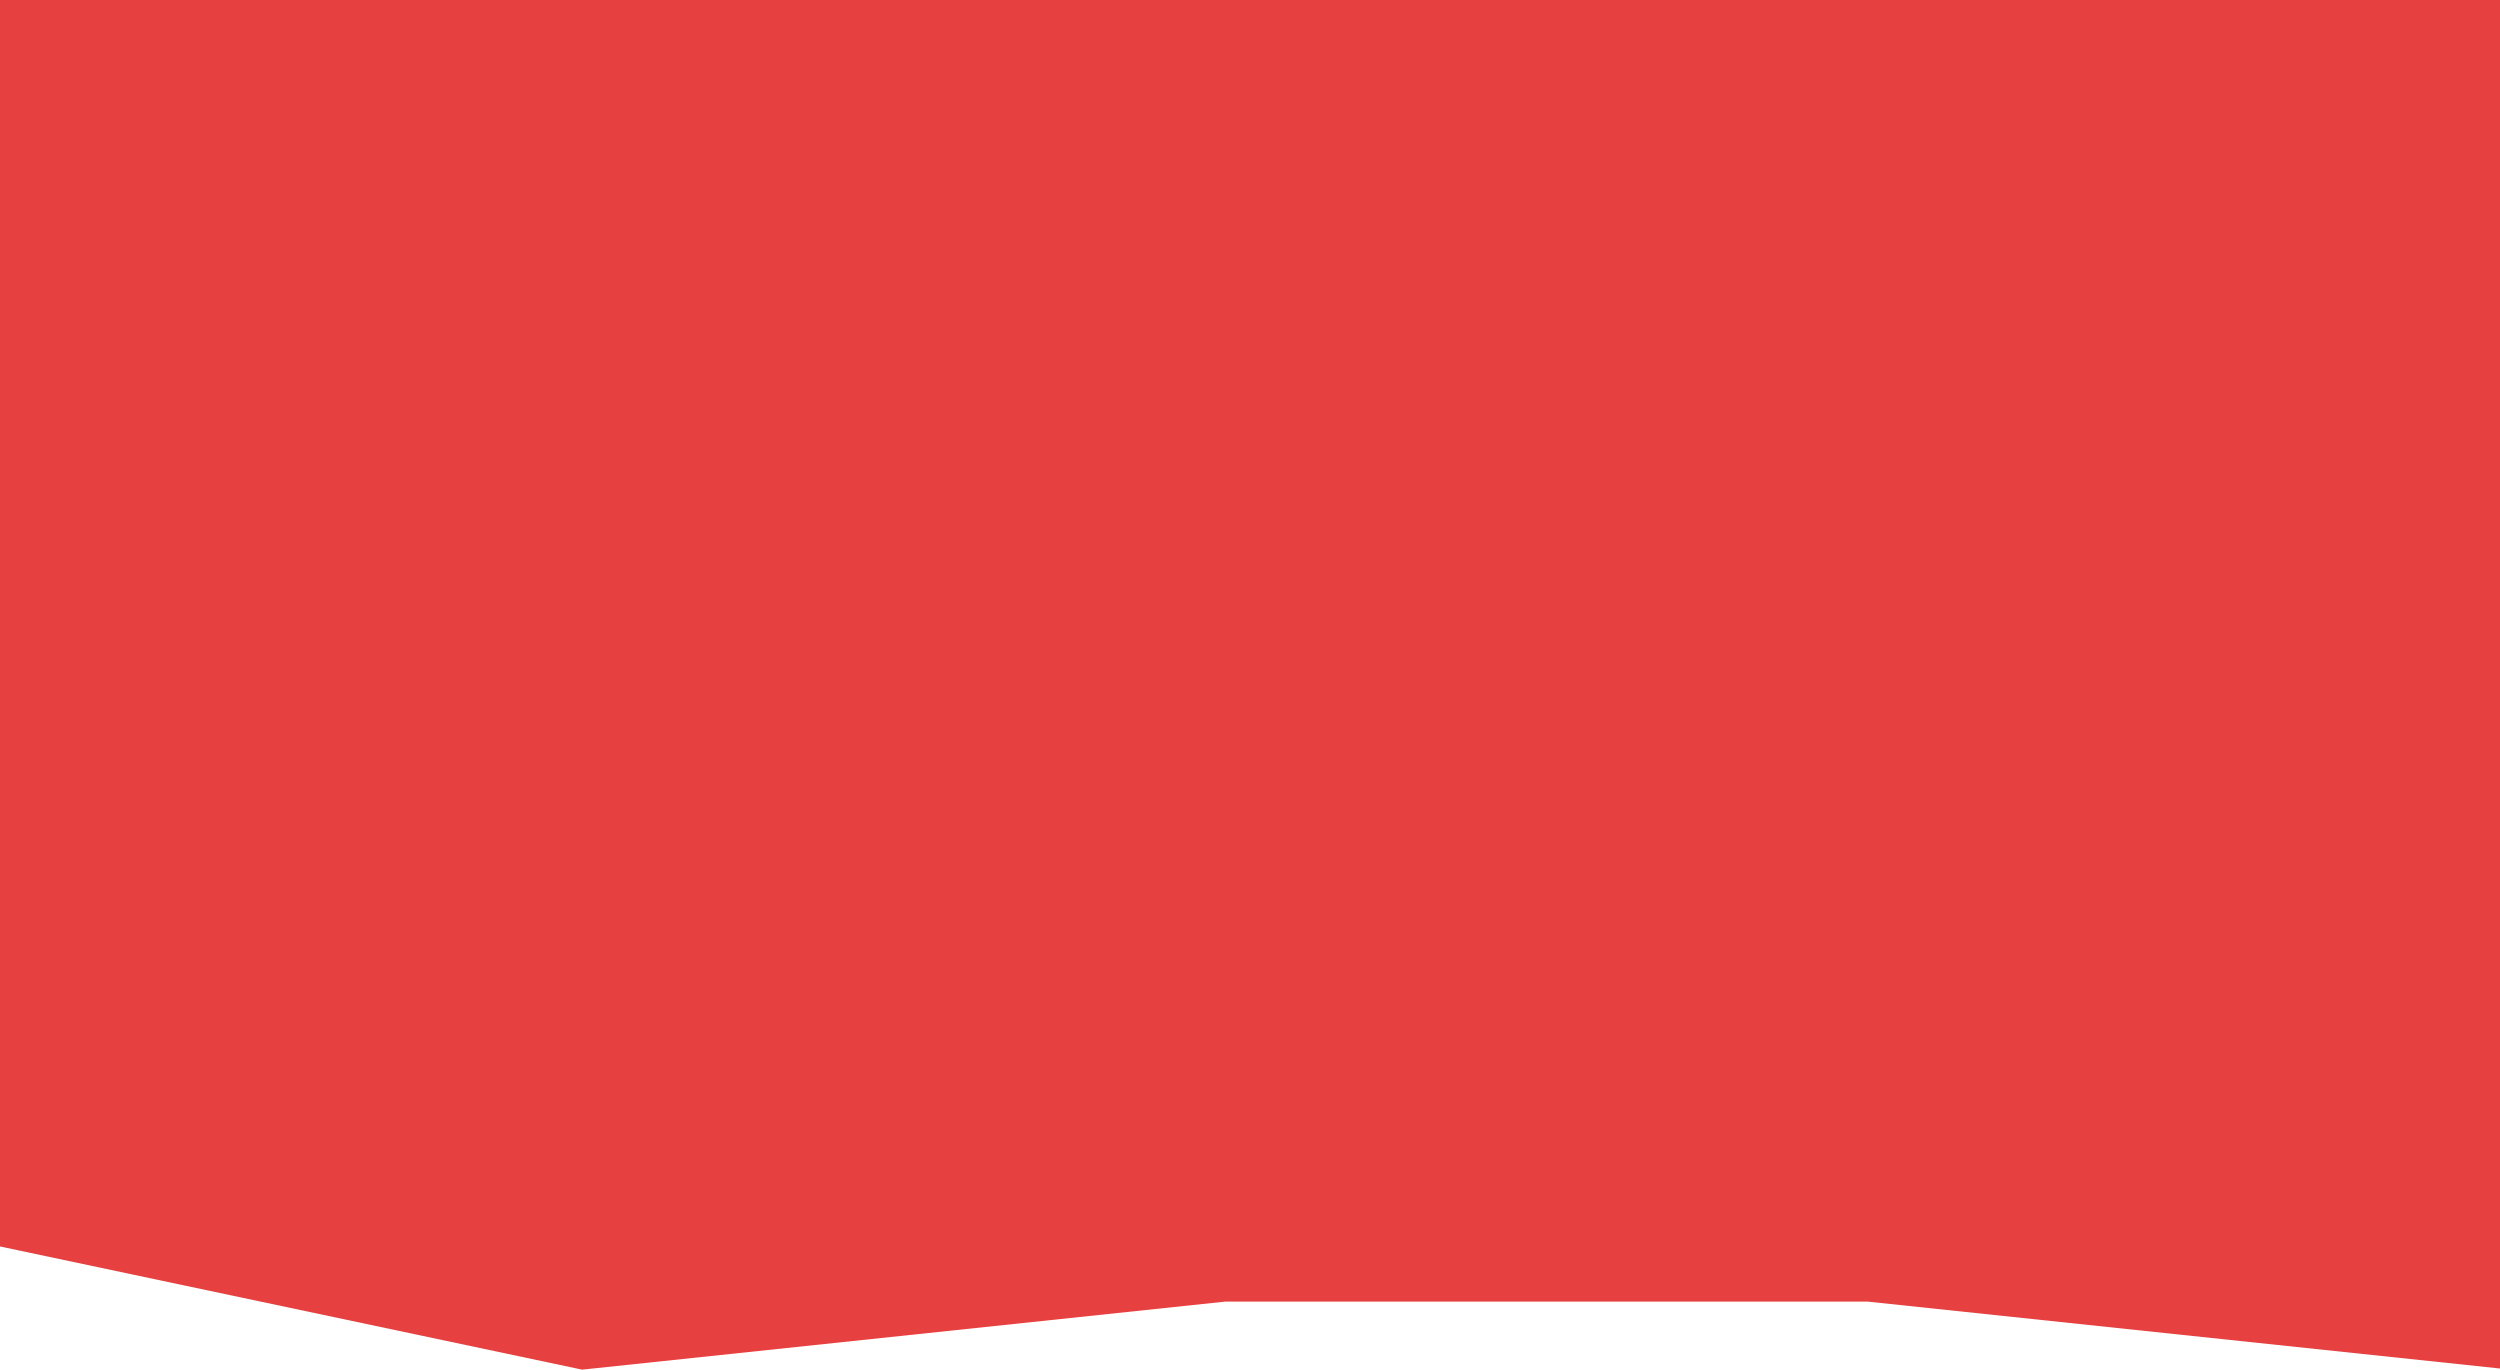 <svg width="1400" height="767" viewBox="0 0 1400 767" fill="none" xmlns="http://www.w3.org/2000/svg">
<path d="M-34 0H1406V576.572H-34V0ZM-34 690.829L326 767L686 728.914H1046L1406 767V576.572H-34V690.829ZM-34 0H1406V576.572H-34V0ZM-34 690.829L326 767L686 728.914H1046L1406 767V576.572H-34V690.829Z" fill="#E74040"/>
<path fill-rule="evenodd" clip-rule="evenodd" d="M-34 0H1406V576.572H-34V0ZM-34 690.829L326 767L686 728.914H1046L1406 767V576.572H-34V690.829ZM-34 0H1406V576.572H-34V0ZM-34 690.829L326 767L686 728.914H1046L1406 767V576.572H-34V690.829Z" fill="#E74040"/>
</svg>
